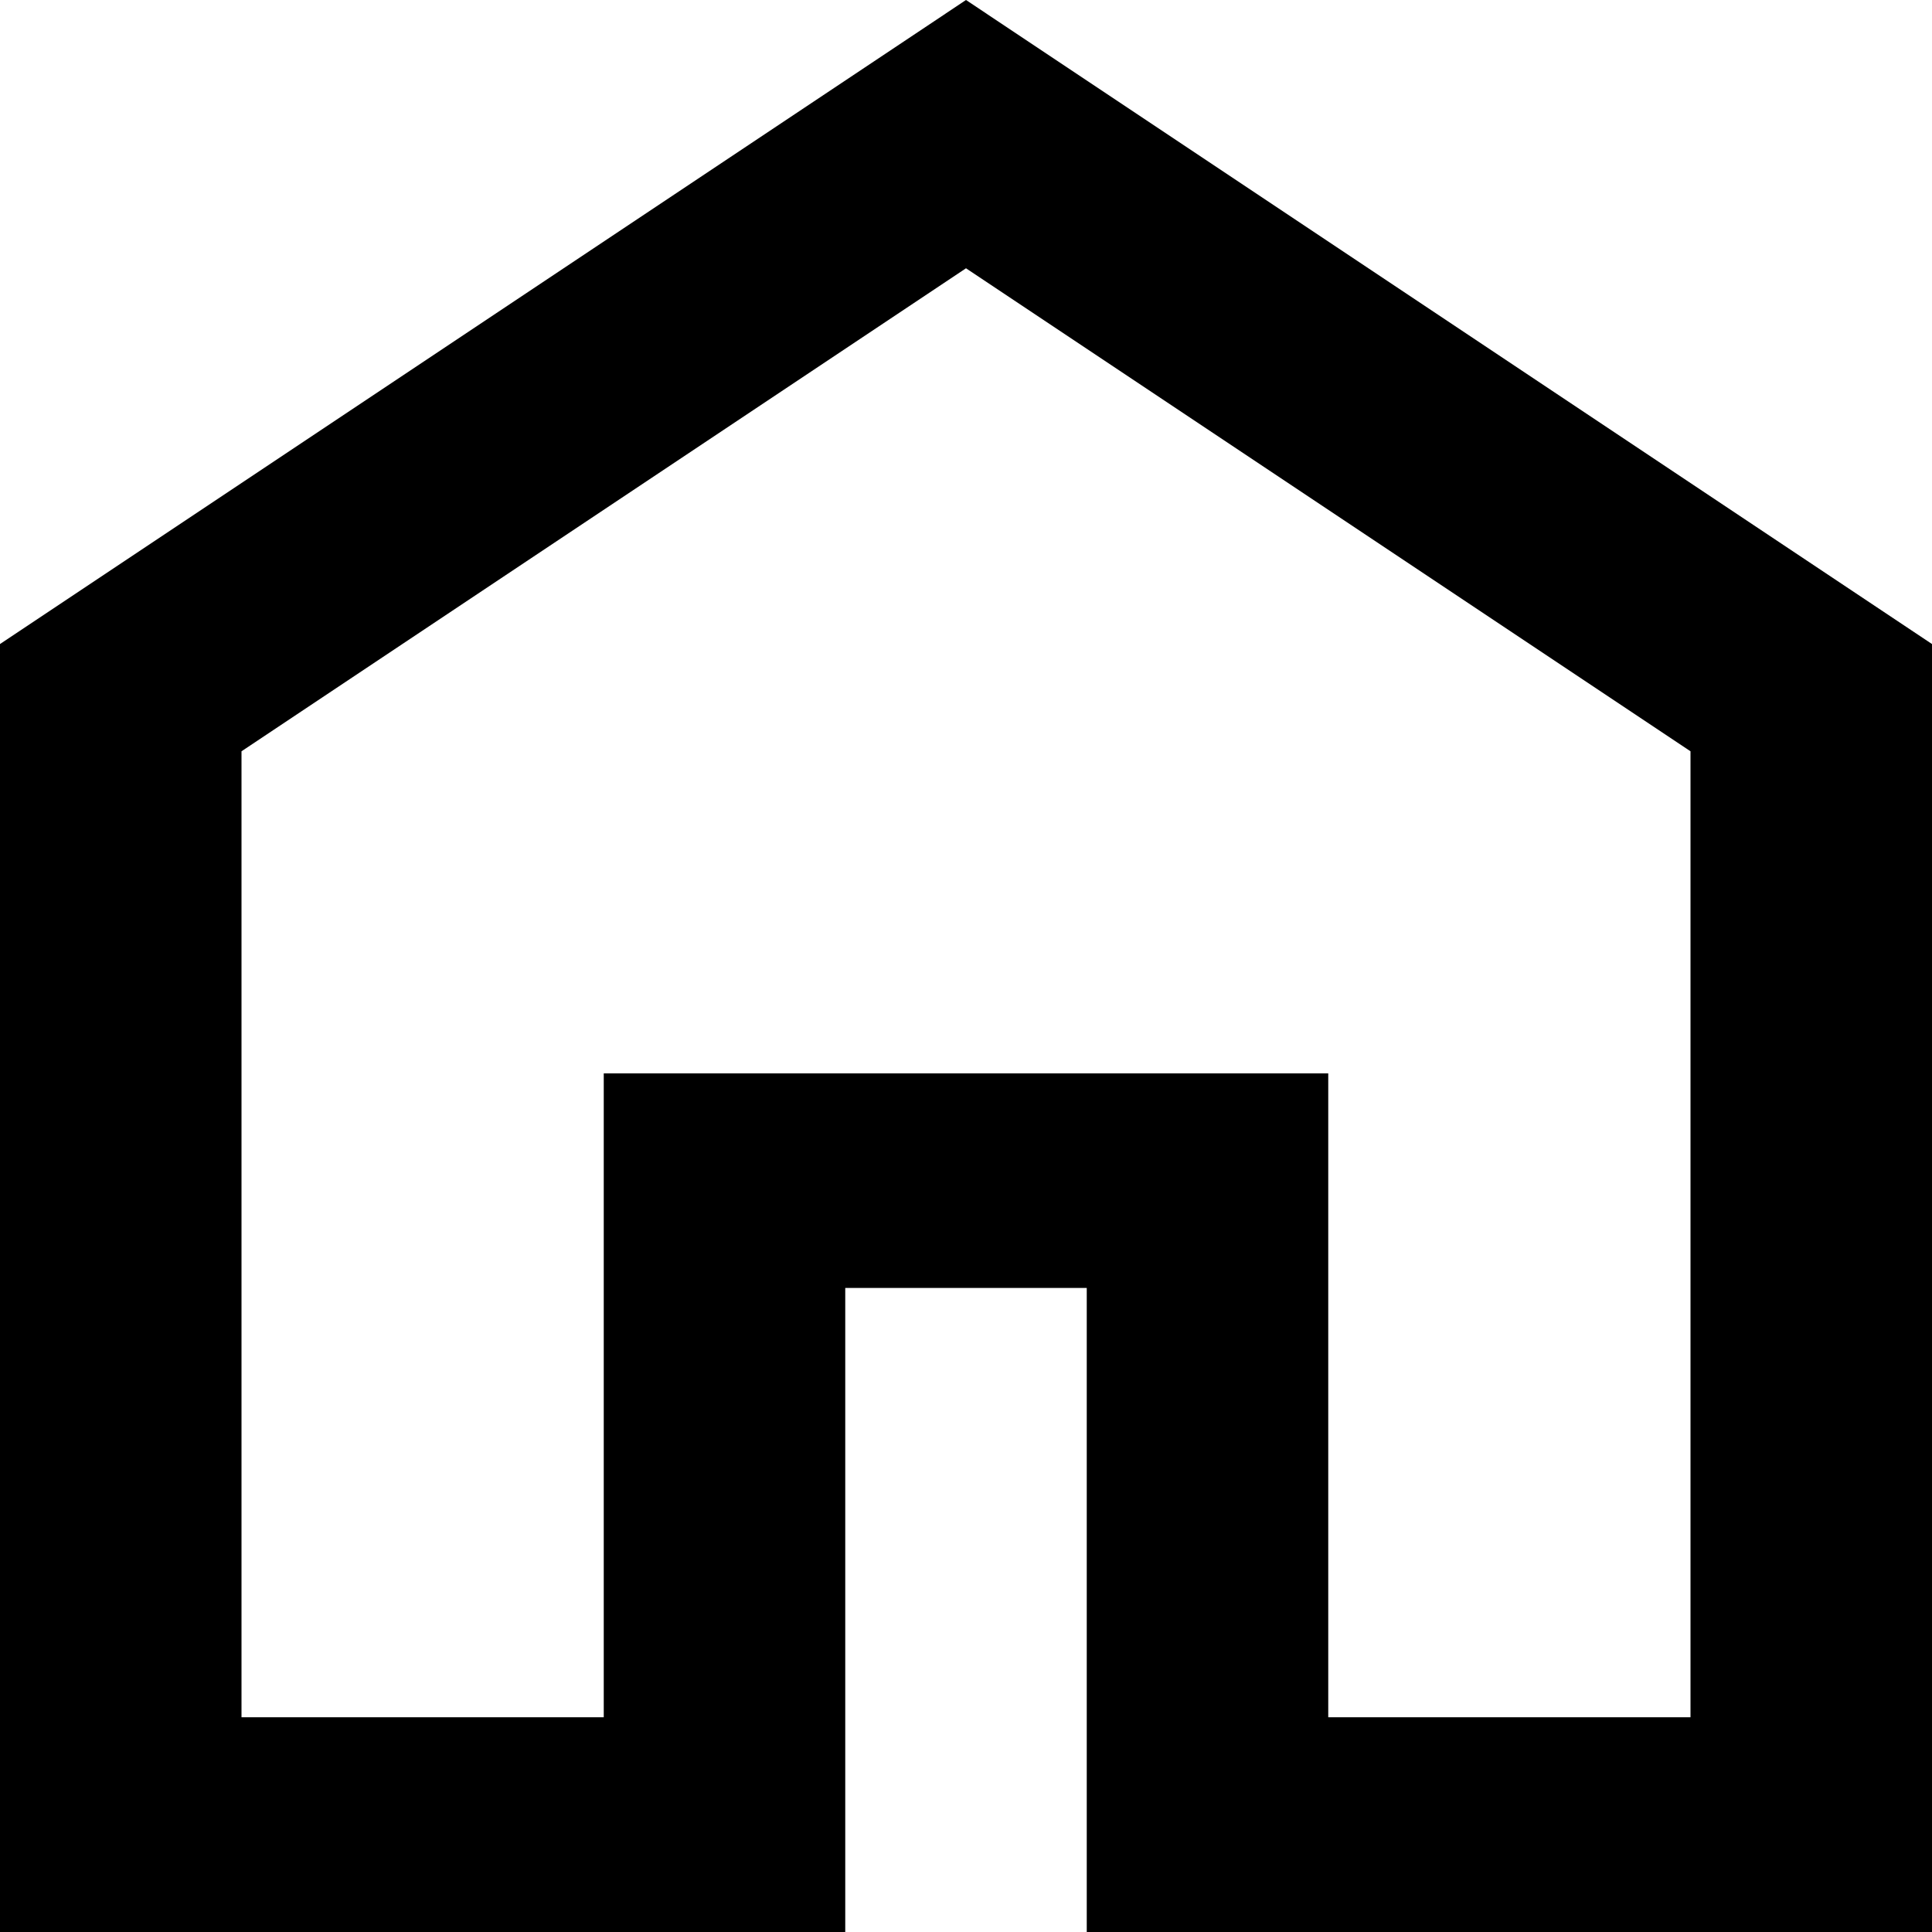 <svg width="14" height="14" viewBox="0 0 14 14"  xmlns="http://www.w3.org/2000/svg">
<path d="M1.75 12.444H4.375V7.778H9.625V12.444H12.25V5.444L7 1.944L1.75 5.444V12.444ZM0 14V4.667L7 0L14 4.667V14H7.875V9.333H6.125V14H0Z" fill="currentColor"/>
</svg>
